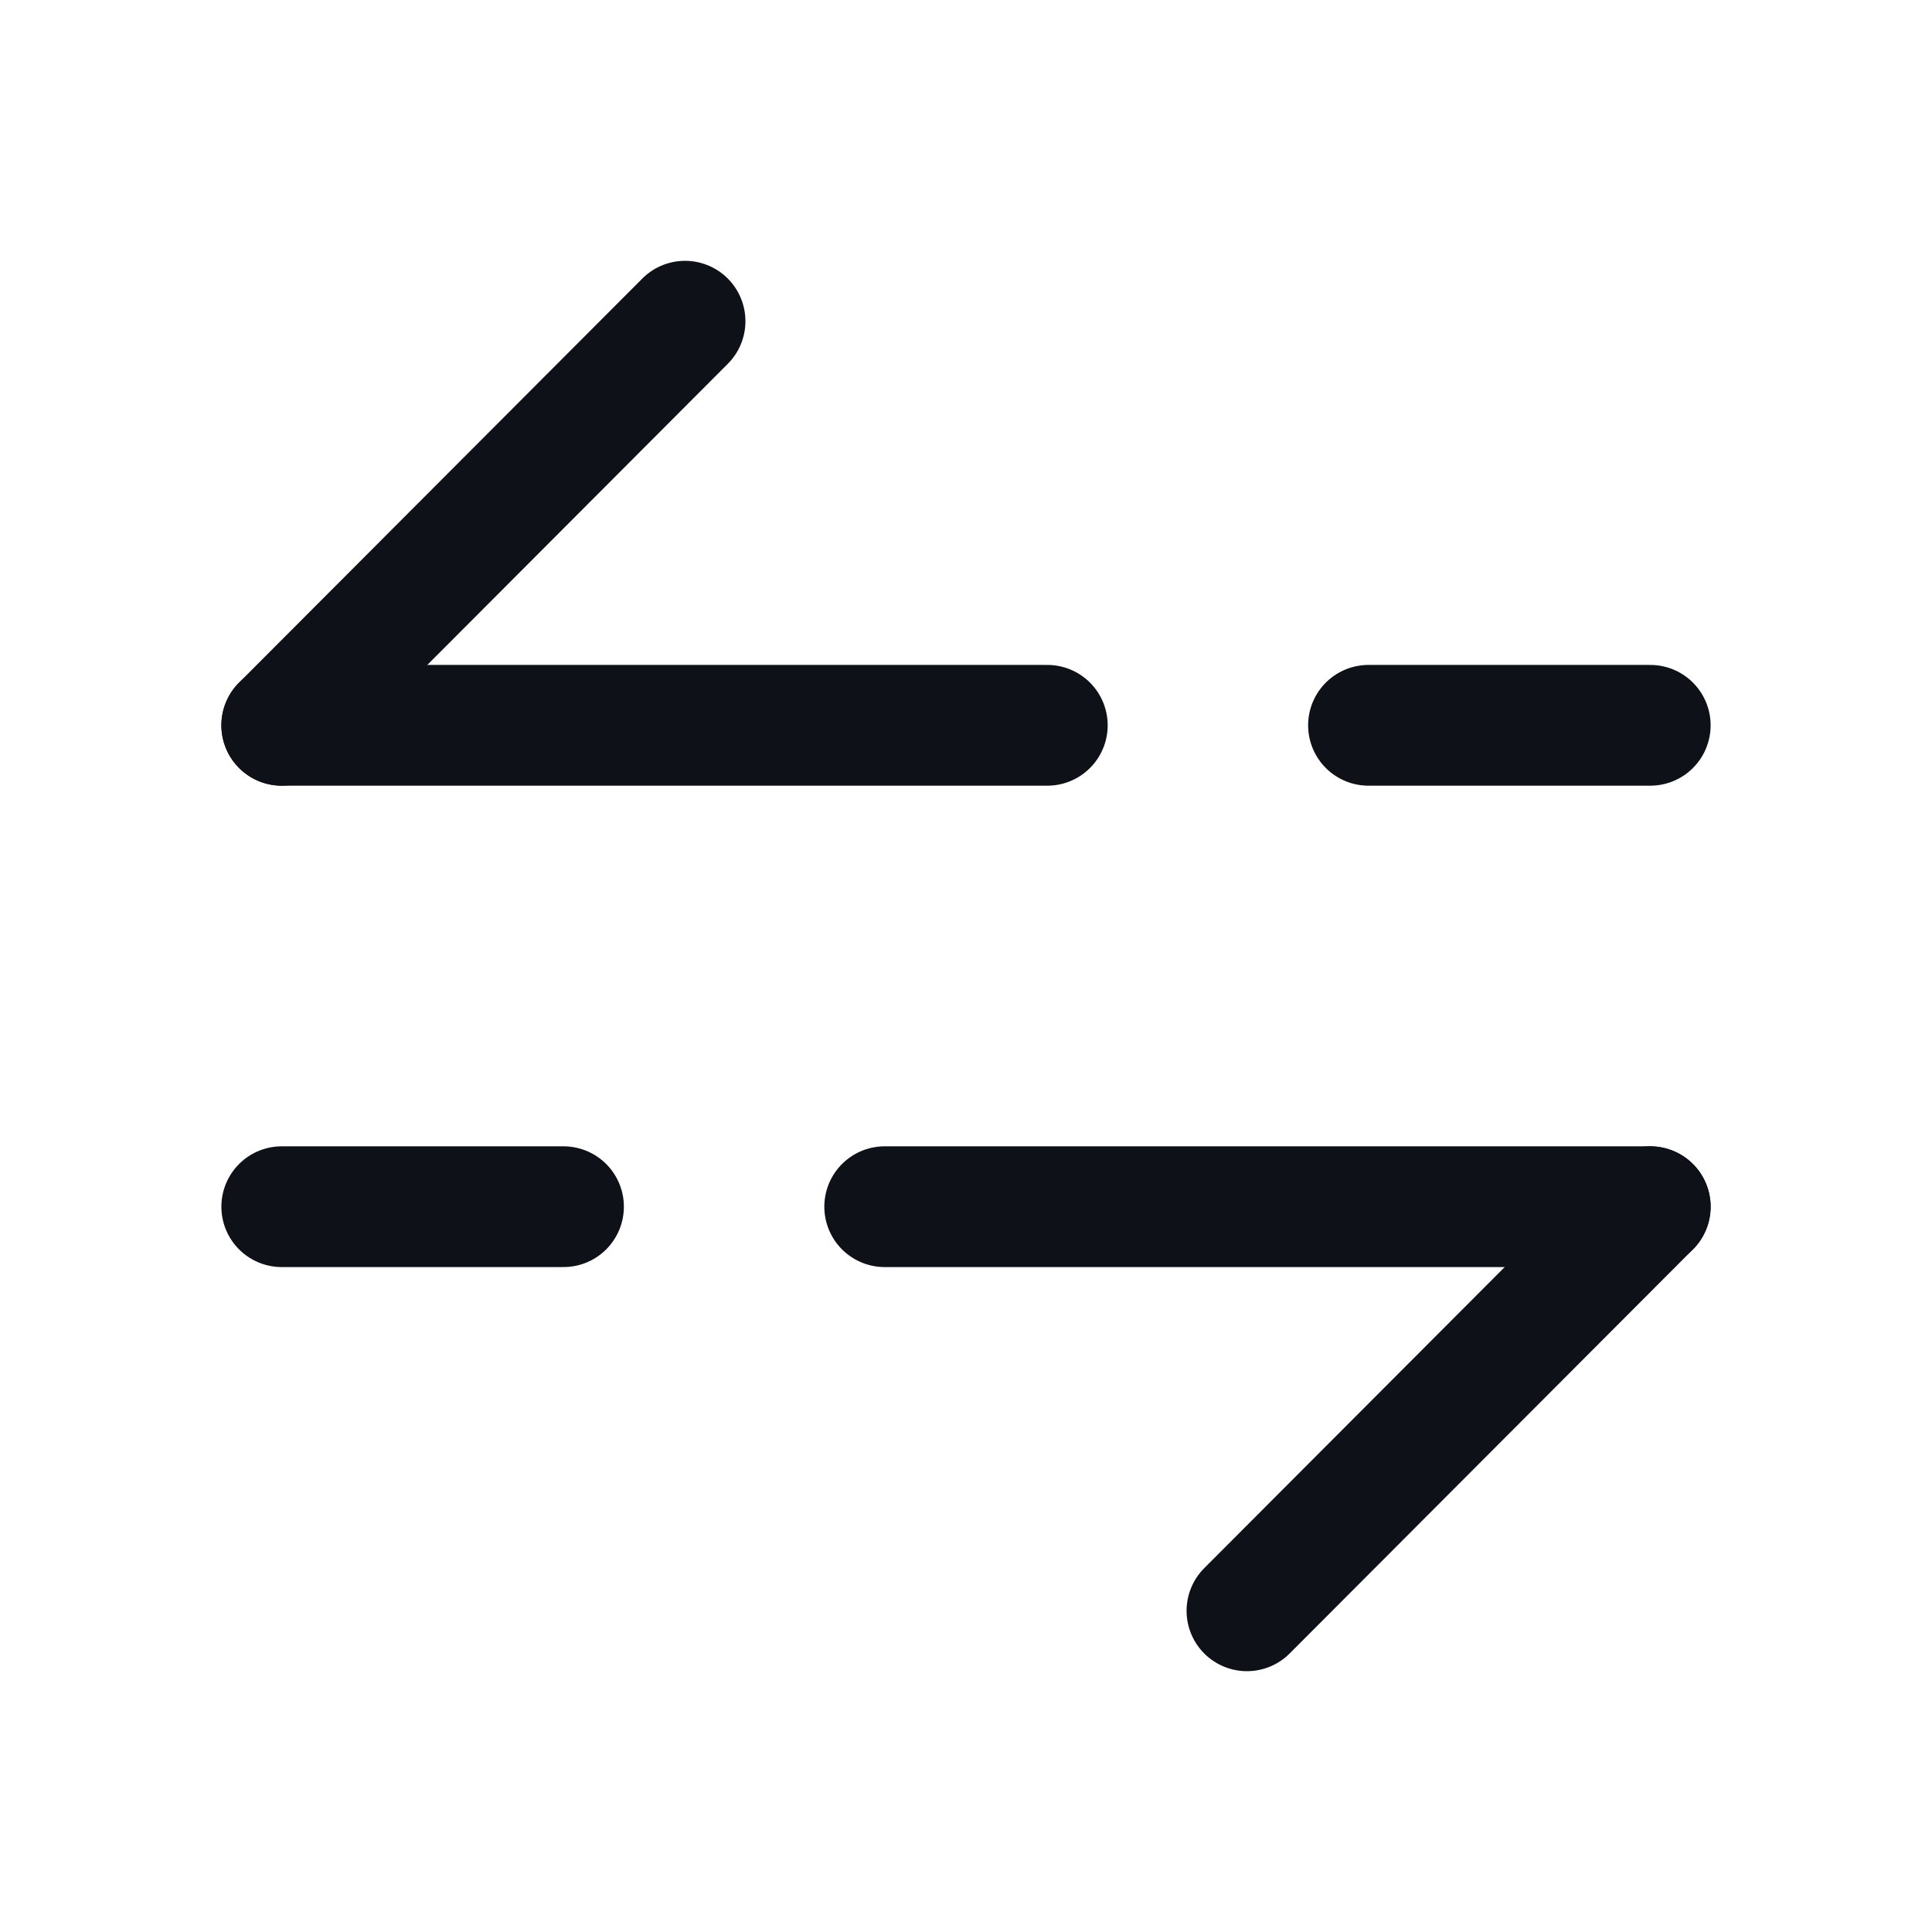 <svg width="24" height="24" viewBox="0 0 24 24" fill="none" xmlns="http://www.w3.org/2000/svg">
<path d="M3.5 9.01L8.51 3.99" stroke="#0E1117" stroke-width="1.5" stroke-miterlimit="10" stroke-linecap="round" stroke-linejoin="round"/>
<path d="M13.01 9.01H6.01H3.5" stroke="#0E1117" stroke-width="1.5" stroke-miterlimit="10" stroke-linecap="round" stroke-linejoin="round"/>
<path d="M20.5 9.01H17" stroke="#0E1117" stroke-width="1.5" stroke-miterlimit="10" stroke-linecap="round" stroke-linejoin="round"/>
<path d="M20.5 14.99L15.49 20.01" stroke="#0E1117" stroke-width="1.5" stroke-miterlimit="10" stroke-linecap="round" stroke-linejoin="round"/>
<path d="M10.99 14.99H17.99H20.5" stroke="#0E1117" stroke-width="1.5" stroke-miterlimit="10" stroke-linecap="round" stroke-linejoin="round"/>
<path d="M3.5 14.99H7" stroke="#0E1117" stroke-width="1.5" stroke-miterlimit="10" stroke-linecap="round" stroke-linejoin="round"/>
</svg>
